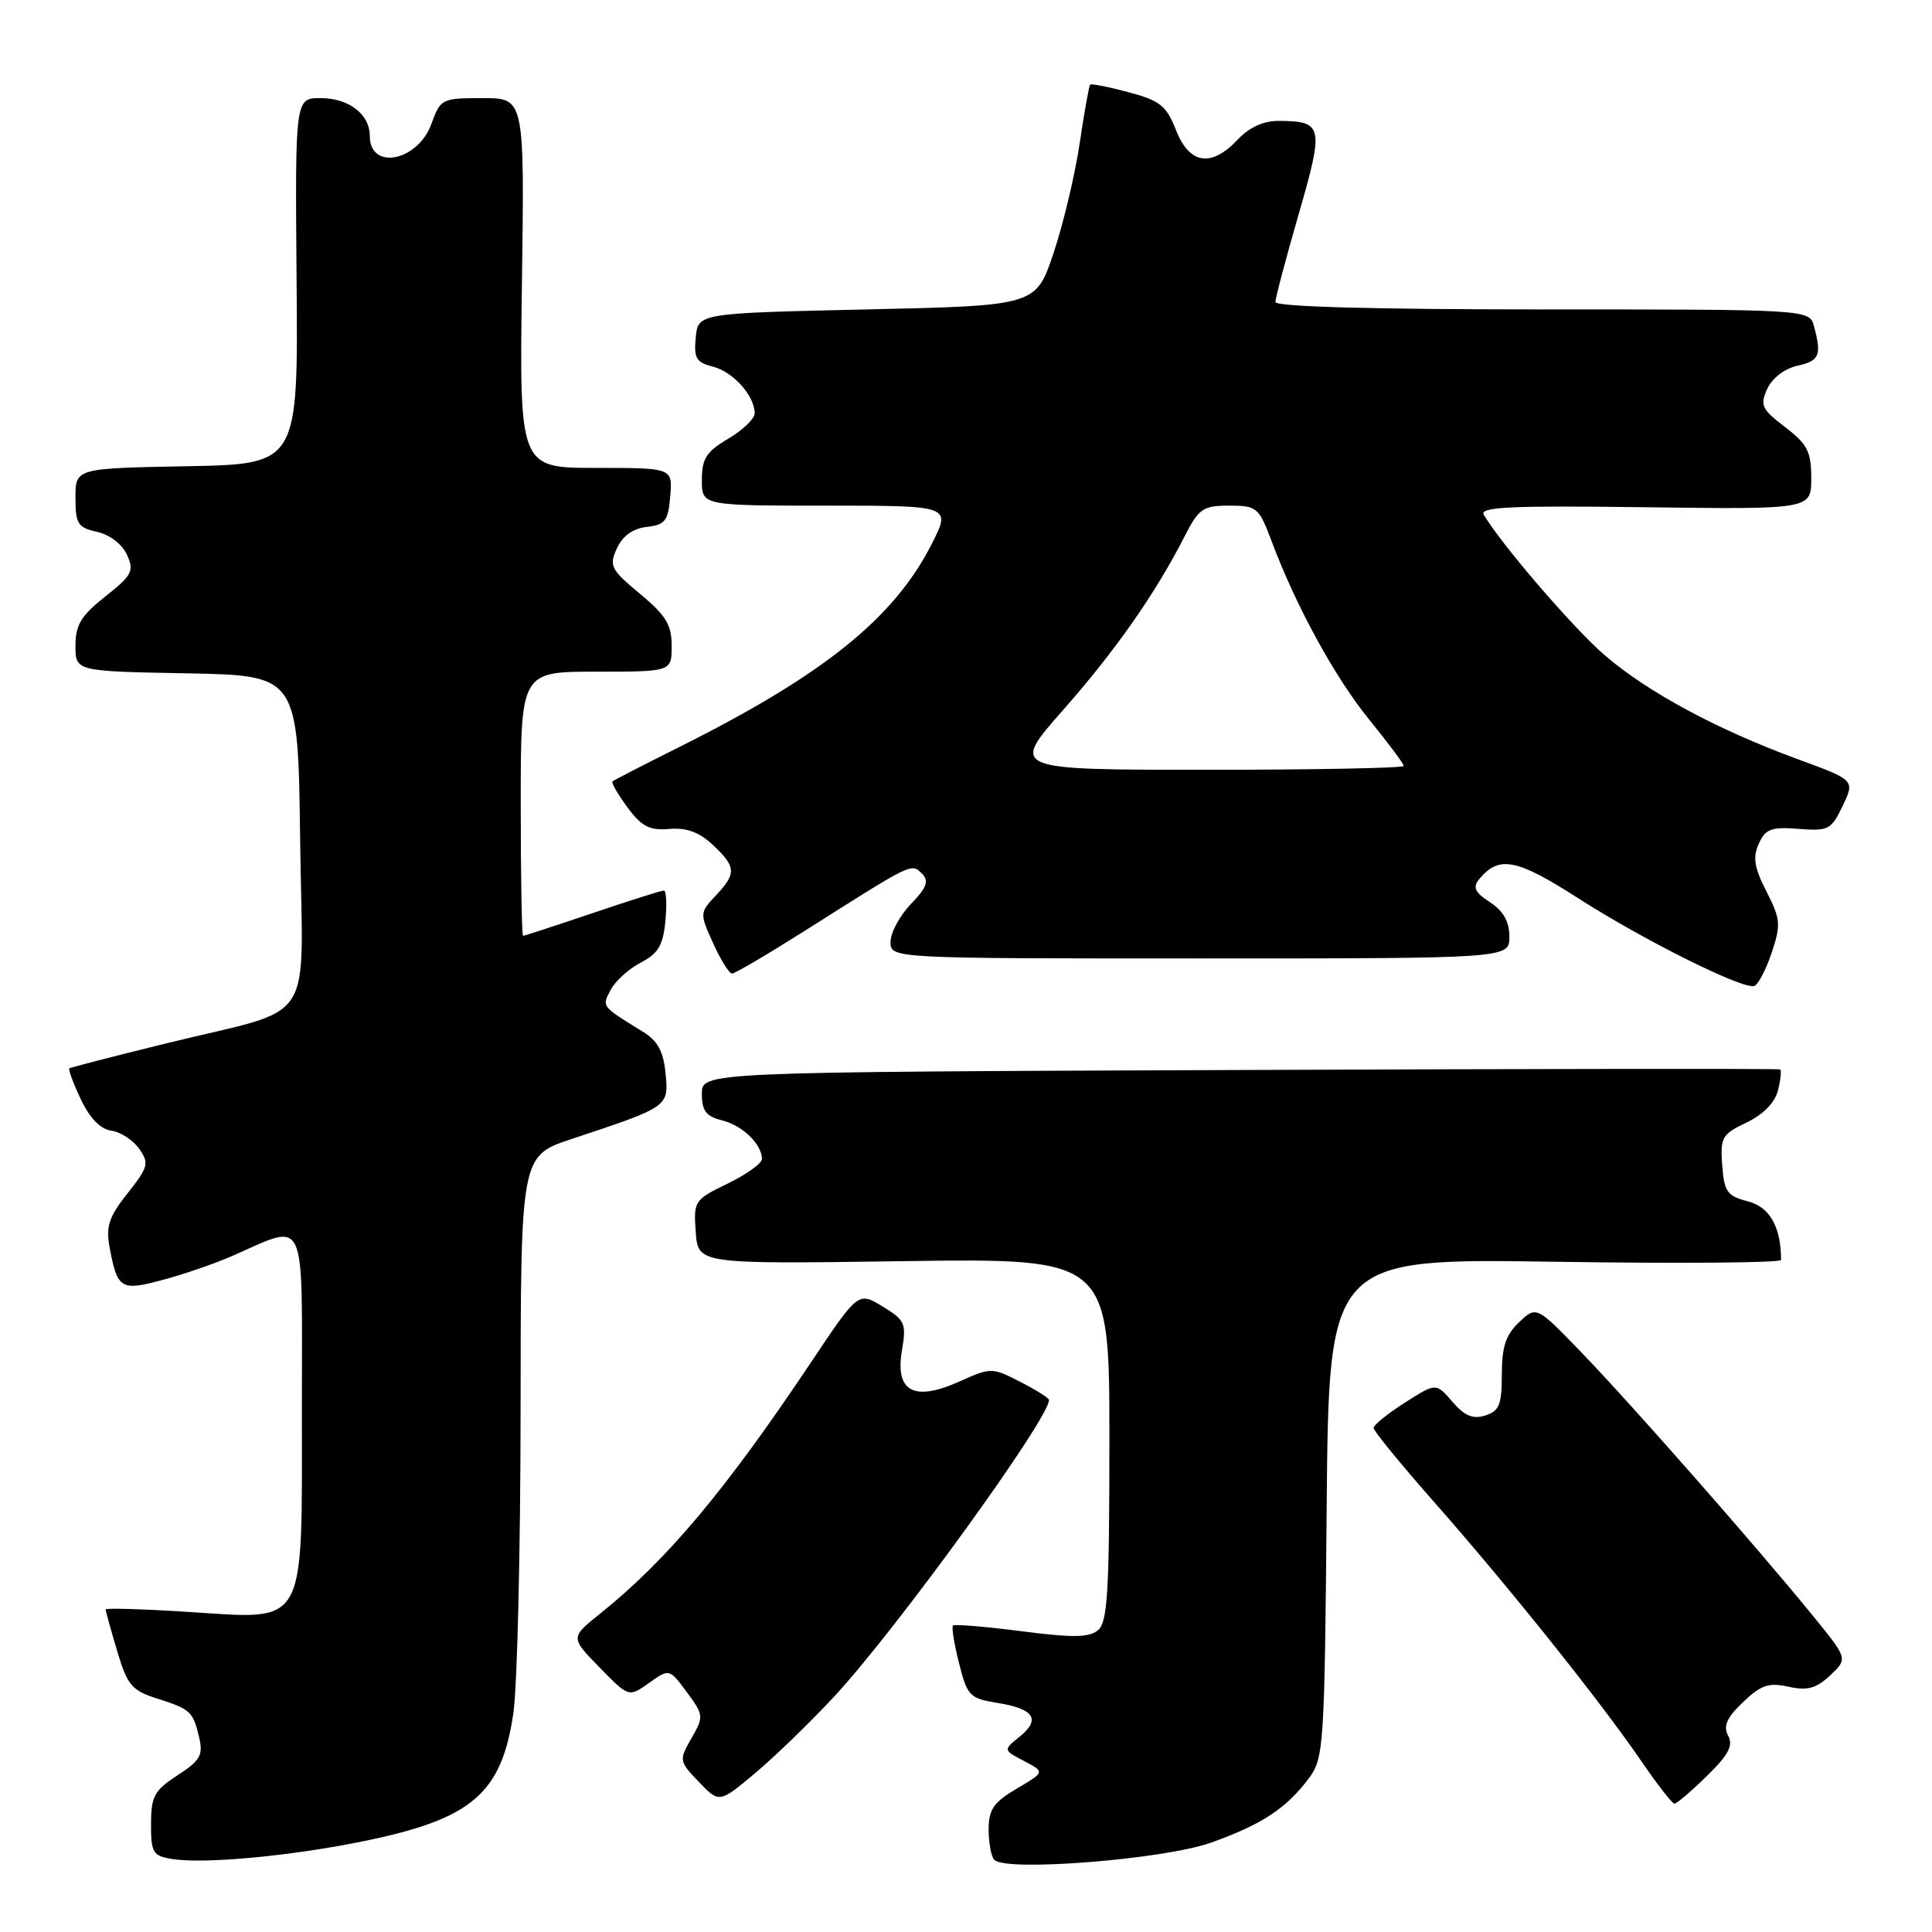 <?xml version="1.0" encoding="UTF-8" standalone="no"?>
<!DOCTYPE svg PUBLIC "-//W3C//DTD SVG 1.1//EN" "http://www.w3.org/Graphics/SVG/1.1/DTD/svg11.dtd" >
<svg xmlns="http://www.w3.org/2000/svg" xmlns:xlink="http://www.w3.org/1999/xlink" version="1.1" viewBox="0 0 256 256">
 <g >
 <path fill="currentColor"
d=" M 48.26 243.95 C 62.57 241.01 66.48 237.65 68.03 226.95 C 68.54 223.40 68.97 205.35 68.98 186.83 C 69.00 153.16 69.00 153.16 75.75 150.92 C 88.64 146.64 88.62 146.66 88.19 142.24 C 87.91 139.31 87.16 137.92 85.16 136.69 C 79.64 133.30 79.72 133.40 80.93 131.14 C 81.55 129.97 83.35 128.35 84.92 127.54 C 87.21 126.35 87.86 125.26 88.17 122.03 C 88.38 119.81 88.29 118.00 87.96 118.00 C 87.64 118.00 83.38 119.35 78.50 121.00 C 73.62 122.65 69.48 124.00 69.31 124.00 C 69.14 124.00 69.00 116.12 69.00 106.50 C 69.00 89.00 69.00 89.00 79.00 89.00 C 89.00 89.00 89.00 89.00 89.00 85.58 C 89.00 82.79 88.23 81.53 84.80 78.68 C 80.93 75.47 80.69 74.98 81.74 72.66 C 82.50 71.01 83.85 70.03 85.70 69.82 C 88.14 69.54 88.54 69.03 88.81 65.75 C 89.12 62.00 89.12 62.00 78.97 62.00 C 68.82 62.00 68.82 62.00 69.16 37.50 C 69.50 13.00 69.50 13.00 63.95 13.00 C 58.55 13.00 58.37 13.09 57.17 16.40 C 55.37 21.38 49.00 22.64 49.00 18.01 C 49.00 15.14 46.22 13.00 42.48 13.00 C 39.10 13.00 39.10 13.00 39.30 37.25 C 39.50 61.50 39.50 61.50 24.75 61.78 C 10.00 62.05 10.00 62.05 10.00 65.95 C 10.00 69.42 10.31 69.91 12.86 70.47 C 14.52 70.83 16.18 72.11 16.82 73.50 C 17.80 75.66 17.52 76.21 13.96 79.03 C 10.74 81.58 10.00 82.80 10.00 85.56 C 10.00 88.95 10.00 88.95 24.75 89.22 C 39.50 89.50 39.50 89.50 39.77 111.27 C 40.08 136.59 42.28 133.26 22.00 138.26 C 15.12 139.95 9.36 141.44 9.19 141.56 C 9.02 141.68 9.70 143.52 10.70 145.64 C 11.88 148.16 13.29 149.61 14.75 149.82 C 15.98 149.99 17.64 151.08 18.45 152.23 C 19.79 154.14 19.66 154.64 16.90 158.12 C 14.42 161.25 14.01 162.51 14.52 165.28 C 15.56 170.82 15.99 171.09 21.54 169.60 C 24.27 168.87 28.30 167.49 30.50 166.54 C 40.86 162.04 40.00 160.23 40.00 186.57 C 40.00 216.07 40.83 214.59 24.87 213.58 C 18.89 213.20 14.00 213.06 14.00 213.26 C 14.00 213.47 14.68 215.94 15.52 218.75 C 16.86 223.28 17.46 223.99 20.77 225.05 C 25.27 226.49 25.57 226.76 26.39 230.23 C 26.94 232.58 26.53 233.28 23.53 235.23 C 20.45 237.23 20.02 238.01 20.01 241.68 C 20.00 245.47 20.26 245.91 22.75 246.32 C 26.98 247.02 38.50 245.95 48.26 243.95 Z  M 160.50 244.15 C 167.27 241.72 170.44 239.62 173.44 235.62 C 175.41 232.98 175.51 231.39 175.79 199.80 C 176.08 166.74 176.08 166.74 206.04 167.19 C 222.52 167.44 236.00 167.33 236.00 166.95 C 236.00 162.59 234.50 159.93 231.62 159.19 C 228.86 158.48 228.47 157.93 228.20 154.40 C 227.93 150.71 228.17 150.29 231.43 148.74 C 233.64 147.68 235.19 146.10 235.59 144.48 C 235.95 143.07 236.07 141.82 235.87 141.70 C 235.67 141.59 203.44 141.62 164.25 141.78 C 93.00 142.05 93.00 142.05 93.00 144.92 C 93.00 147.19 93.55 147.92 95.69 148.46 C 98.38 149.13 100.91 151.57 100.97 153.55 C 100.99 154.13 98.95 155.60 96.44 156.82 C 91.99 158.98 91.89 159.13 92.19 163.26 C 92.50 167.50 92.50 167.50 119.75 167.11 C 147.00 166.73 147.00 166.73 147.00 190.74 C 147.00 210.95 146.76 214.95 145.49 216.01 C 144.30 217.00 142.12 217.02 135.31 216.14 C 130.54 215.53 126.48 215.19 126.28 215.39 C 126.07 215.59 126.43 217.84 127.08 220.39 C 128.17 224.72 128.49 225.05 132.14 225.64 C 137.02 226.42 137.95 227.81 135.12 230.11 C 132.91 231.89 132.91 231.89 135.69 233.34 C 138.46 234.80 138.46 234.80 134.73 237.00 C 131.65 238.82 131.00 239.76 131.00 242.43 C 131.00 244.21 131.34 246.01 131.75 246.44 C 133.31 248.05 154.29 246.37 160.50 244.15 Z  M 110.59 224.74 C 118.81 215.87 139.00 187.99 139.00 185.51 C 139.00 185.25 137.28 184.17 135.19 183.10 C 131.43 181.18 131.32 181.18 127.10 183.07 C 121.09 185.76 118.59 184.40 119.51 178.96 C 120.12 175.35 119.93 174.93 116.94 173.11 C 113.72 171.15 113.72 171.15 107.44 180.55 C 96.10 197.51 88.40 206.69 79.54 213.80 C 75.57 216.98 75.57 216.98 79.44 220.94 C 83.32 224.91 83.32 224.91 86.00 223.00 C 88.69 221.09 88.69 221.09 91.01 224.22 C 93.25 227.26 93.27 227.46 91.62 230.33 C 89.95 233.25 89.97 233.36 92.61 236.12 C 95.31 238.93 95.31 238.93 100.06 234.95 C 102.67 232.76 107.41 228.17 110.59 224.74 Z  M 226.16 235.34 C 229.04 232.53 229.69 231.30 228.99 229.99 C 228.31 228.71 228.79 227.62 230.95 225.55 C 233.33 223.27 234.36 222.92 236.99 223.50 C 239.50 224.05 240.66 223.73 242.51 221.99 C 244.85 219.79 244.85 219.79 240.26 214.15 C 232.87 205.06 216.13 186.02 209.61 179.27 C 203.59 173.03 203.59 173.03 201.30 175.19 C 199.53 176.86 199.00 178.44 199.00 182.11 C 199.00 186.13 198.66 186.97 196.81 187.56 C 195.17 188.08 194.07 187.62 192.45 185.74 C 190.28 183.22 190.28 183.22 186.15 185.86 C 183.87 187.31 182.01 188.82 182.01 189.21 C 182.00 189.60 185.68 194.10 190.19 199.21 C 200.00 210.35 212.03 225.40 217.42 233.27 C 219.57 236.42 221.58 239.00 221.87 239.00 C 222.17 239.00 224.10 237.35 226.16 235.34 Z  M 234.75 126.26 C 236.00 122.51 235.94 121.80 234.06 118.12 C 232.44 114.95 232.23 113.60 233.05 111.79 C 233.94 109.83 234.71 109.54 238.32 109.83 C 242.28 110.14 242.66 109.94 244.17 106.77 C 245.79 103.37 245.79 103.37 238.14 100.57 C 227.55 96.68 218.37 91.74 212.69 86.87 C 208.56 83.33 199.04 72.28 196.61 68.21 C 195.98 67.17 200.12 66.98 217.92 67.21 C 240.00 67.50 240.00 67.50 240.00 63.37 C 240.00 59.83 239.50 58.86 236.53 56.59 C 233.43 54.22 233.18 53.70 234.17 51.52 C 234.82 50.11 236.47 48.84 238.14 48.47 C 241.09 47.82 241.40 47.10 240.37 43.25 C 239.77 41.00 239.77 41.00 204.38 41.00 C 181.96 41.00 169.00 40.64 169.00 40.02 C 169.00 39.48 170.39 34.24 172.08 28.38 C 175.46 16.70 175.32 16.04 169.42 16.02 C 167.42 16.01 165.53 16.87 164.00 18.50 C 160.50 22.22 157.61 21.78 155.83 17.25 C 154.55 14.00 153.71 13.33 149.54 12.22 C 146.90 11.51 144.61 11.06 144.45 11.22 C 144.30 11.37 143.67 14.88 143.06 19.00 C 142.45 23.12 140.90 29.65 139.61 33.50 C 137.27 40.50 137.27 40.50 114.88 41.00 C 92.50 41.50 92.50 41.50 92.19 44.72 C 91.92 47.46 92.26 48.03 94.46 48.58 C 97.13 49.25 100.00 52.45 100.00 54.76 C 100.00 55.48 98.42 57.00 96.50 58.13 C 93.59 59.85 93.00 60.77 93.00 63.60 C 93.00 67.00 93.00 67.00 109.52 67.00 C 126.03 67.00 126.03 67.00 123.48 72.04 C 118.48 81.91 109.16 89.41 90.00 98.99 C 85.33 101.32 81.35 103.37 81.16 103.54 C 80.98 103.71 81.87 105.25 83.14 106.98 C 85.02 109.52 86.06 110.06 88.68 109.84 C 90.96 109.64 92.64 110.26 94.45 111.95 C 97.56 114.87 97.61 115.73 94.84 118.67 C 92.71 120.94 92.70 121.02 94.49 124.98 C 95.49 127.19 96.62 129.00 97.00 129.00 C 97.38 129.00 101.70 126.46 106.60 123.36 C 121.01 114.23 120.75 114.35 122.15 115.75 C 123.13 116.73 122.83 117.57 120.69 119.80 C 119.21 121.34 118.00 123.60 118.00 124.80 C 118.00 127.00 118.00 127.00 159.00 127.00 C 200.00 127.00 200.00 127.00 200.00 124.12 C 200.00 122.12 199.21 120.71 197.43 119.55 C 195.40 118.22 195.11 117.58 196.02 116.47 C 198.64 113.32 200.96 113.78 209.18 119.06 C 217.82 124.59 230.88 131.11 232.44 130.65 C 232.95 130.50 233.99 128.52 234.75 126.26 Z  M 140.85 94.10 C 147.82 86.19 153.10 78.65 156.97 71.06 C 158.85 67.38 159.40 67.00 162.88 67.00 C 166.55 67.00 166.81 67.22 168.51 71.75 C 171.77 80.43 176.91 89.81 181.48 95.42 C 183.97 98.48 186.00 101.20 186.00 101.49 C 186.00 101.77 174.28 102.00 159.94 102.00 C 133.89 102.00 133.89 102.00 140.85 94.10 Z "/>
</g>
</svg>